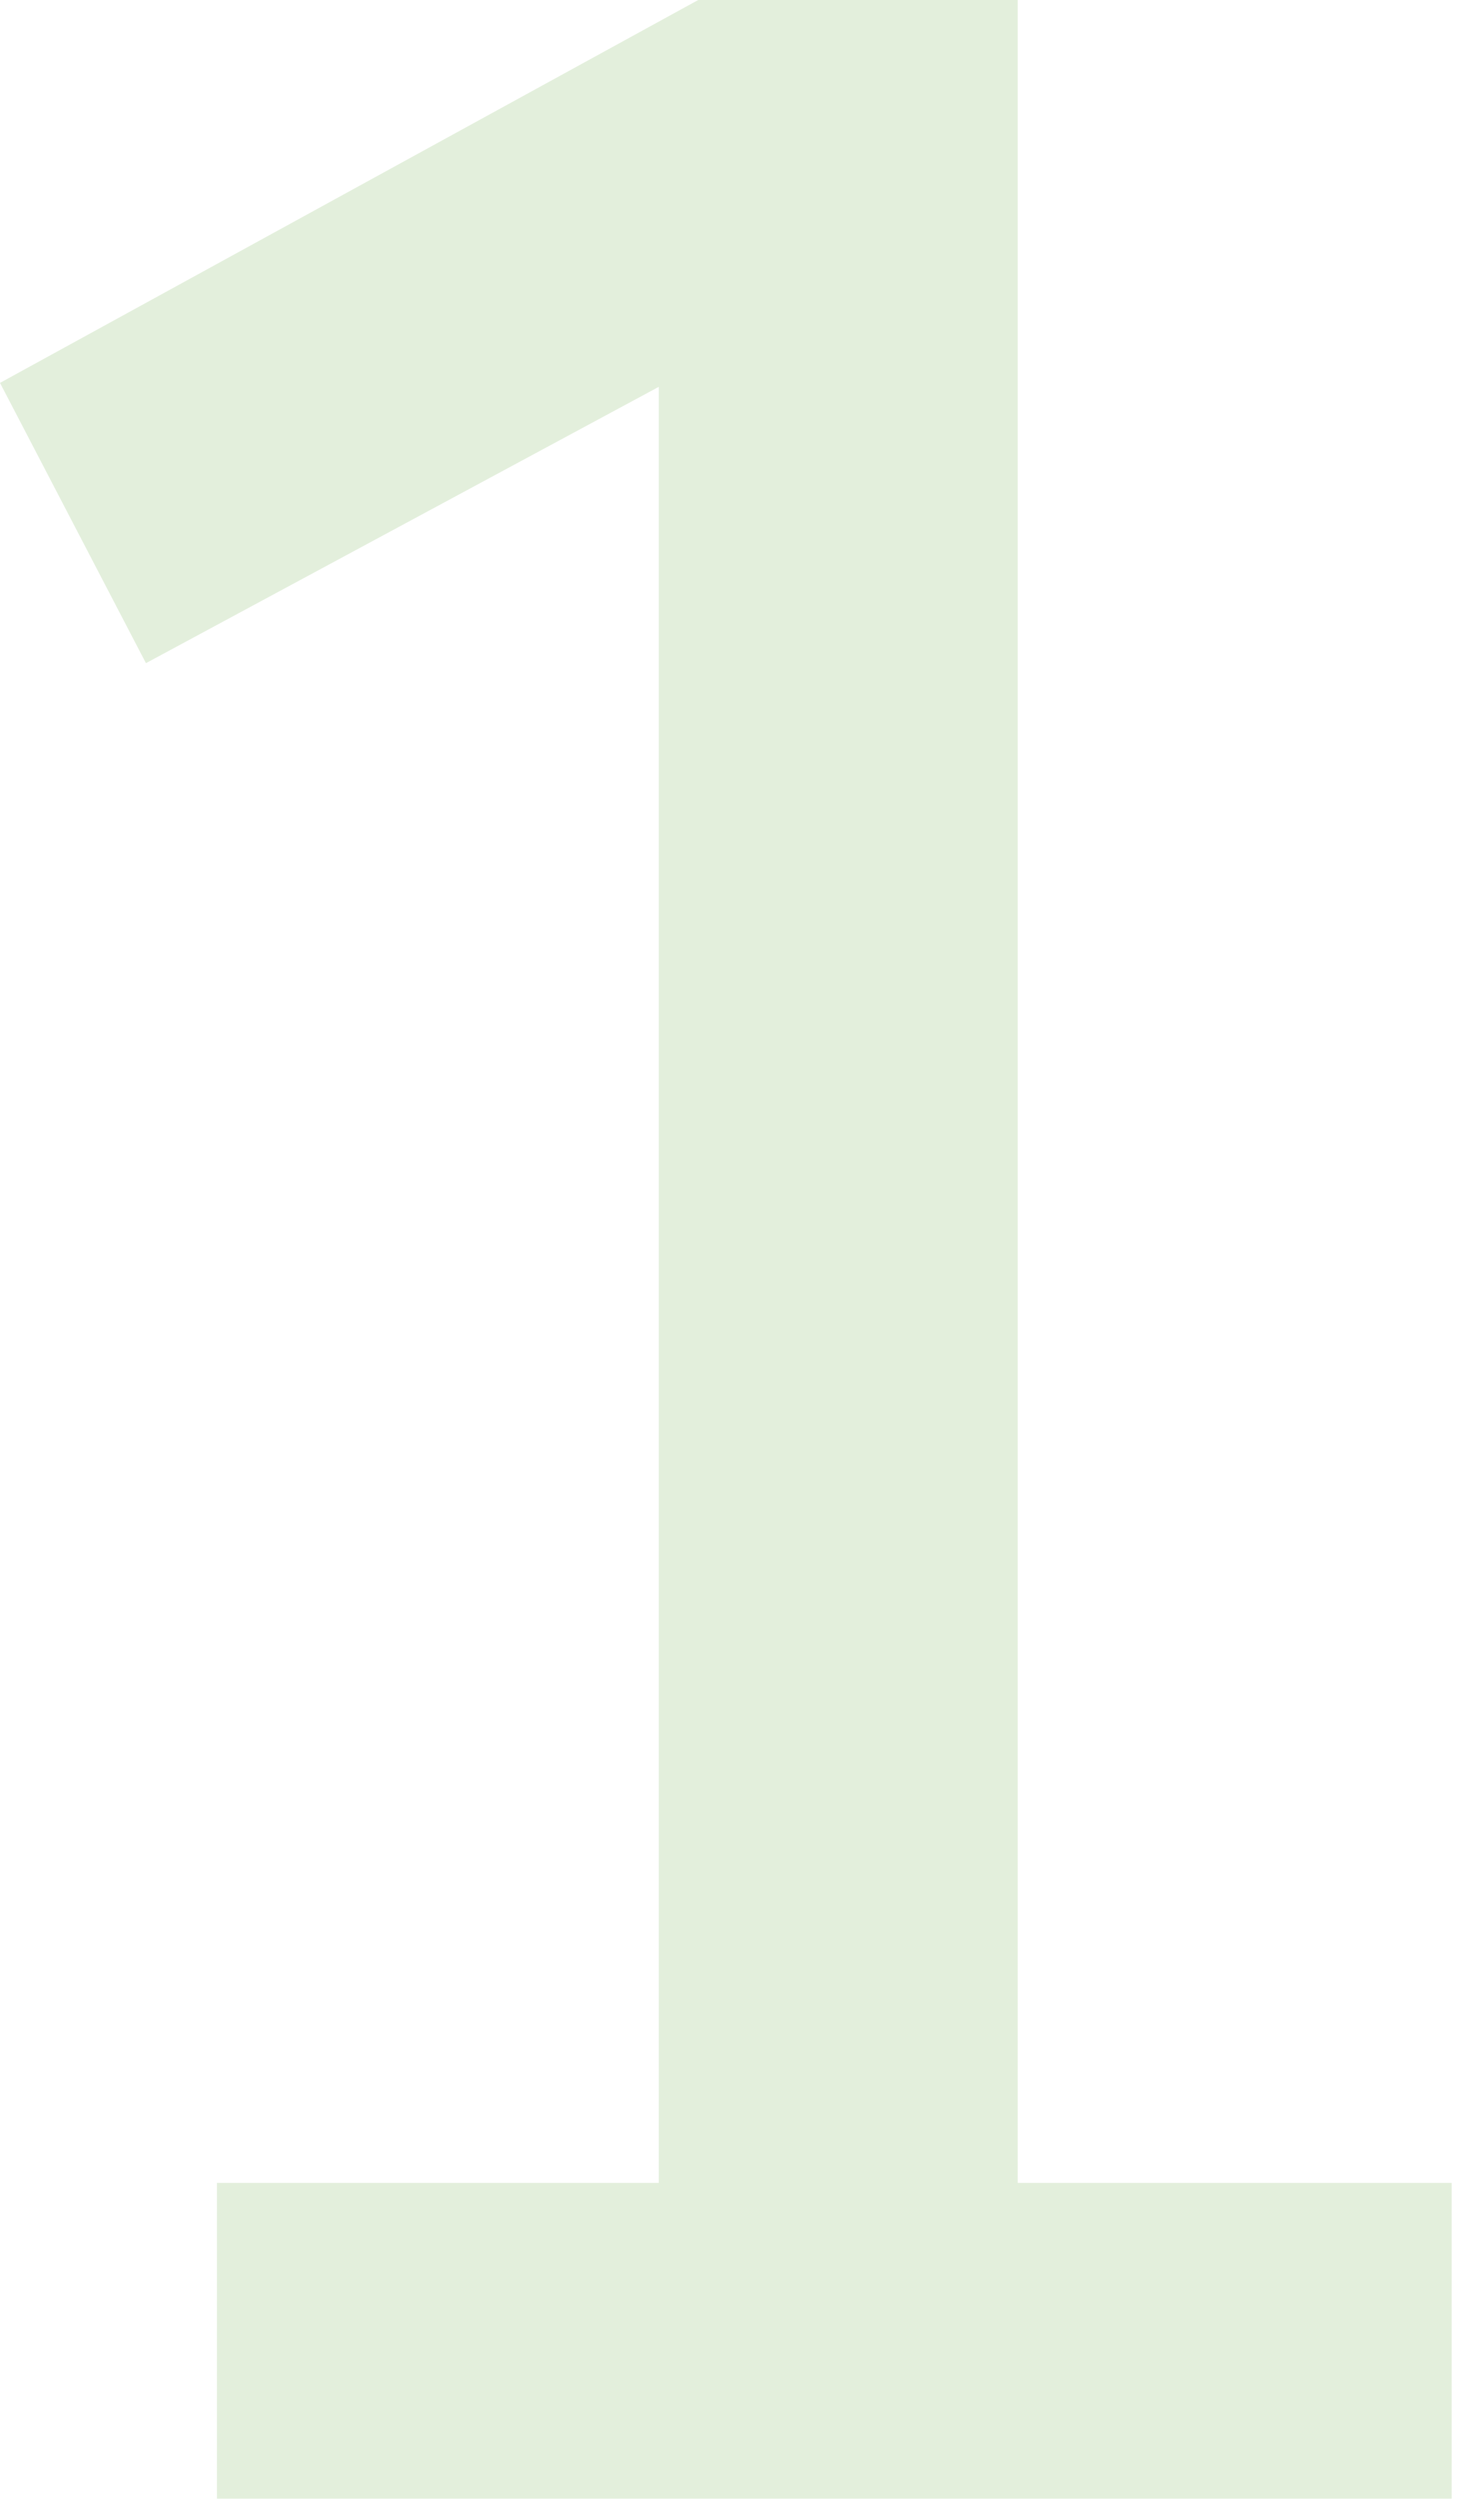 <svg xmlns="http://www.w3.org/2000/svg" width="100" height="171">
  <path fill="#439417" fill-opacity=".15" fill-rule="nonzero" d="M14.85 149.31h30.24V26.46l-35.1 18.9L0 26.19 47.79 0h21.87v149.31h29.7v21.6H14.85z"/>
</svg>
